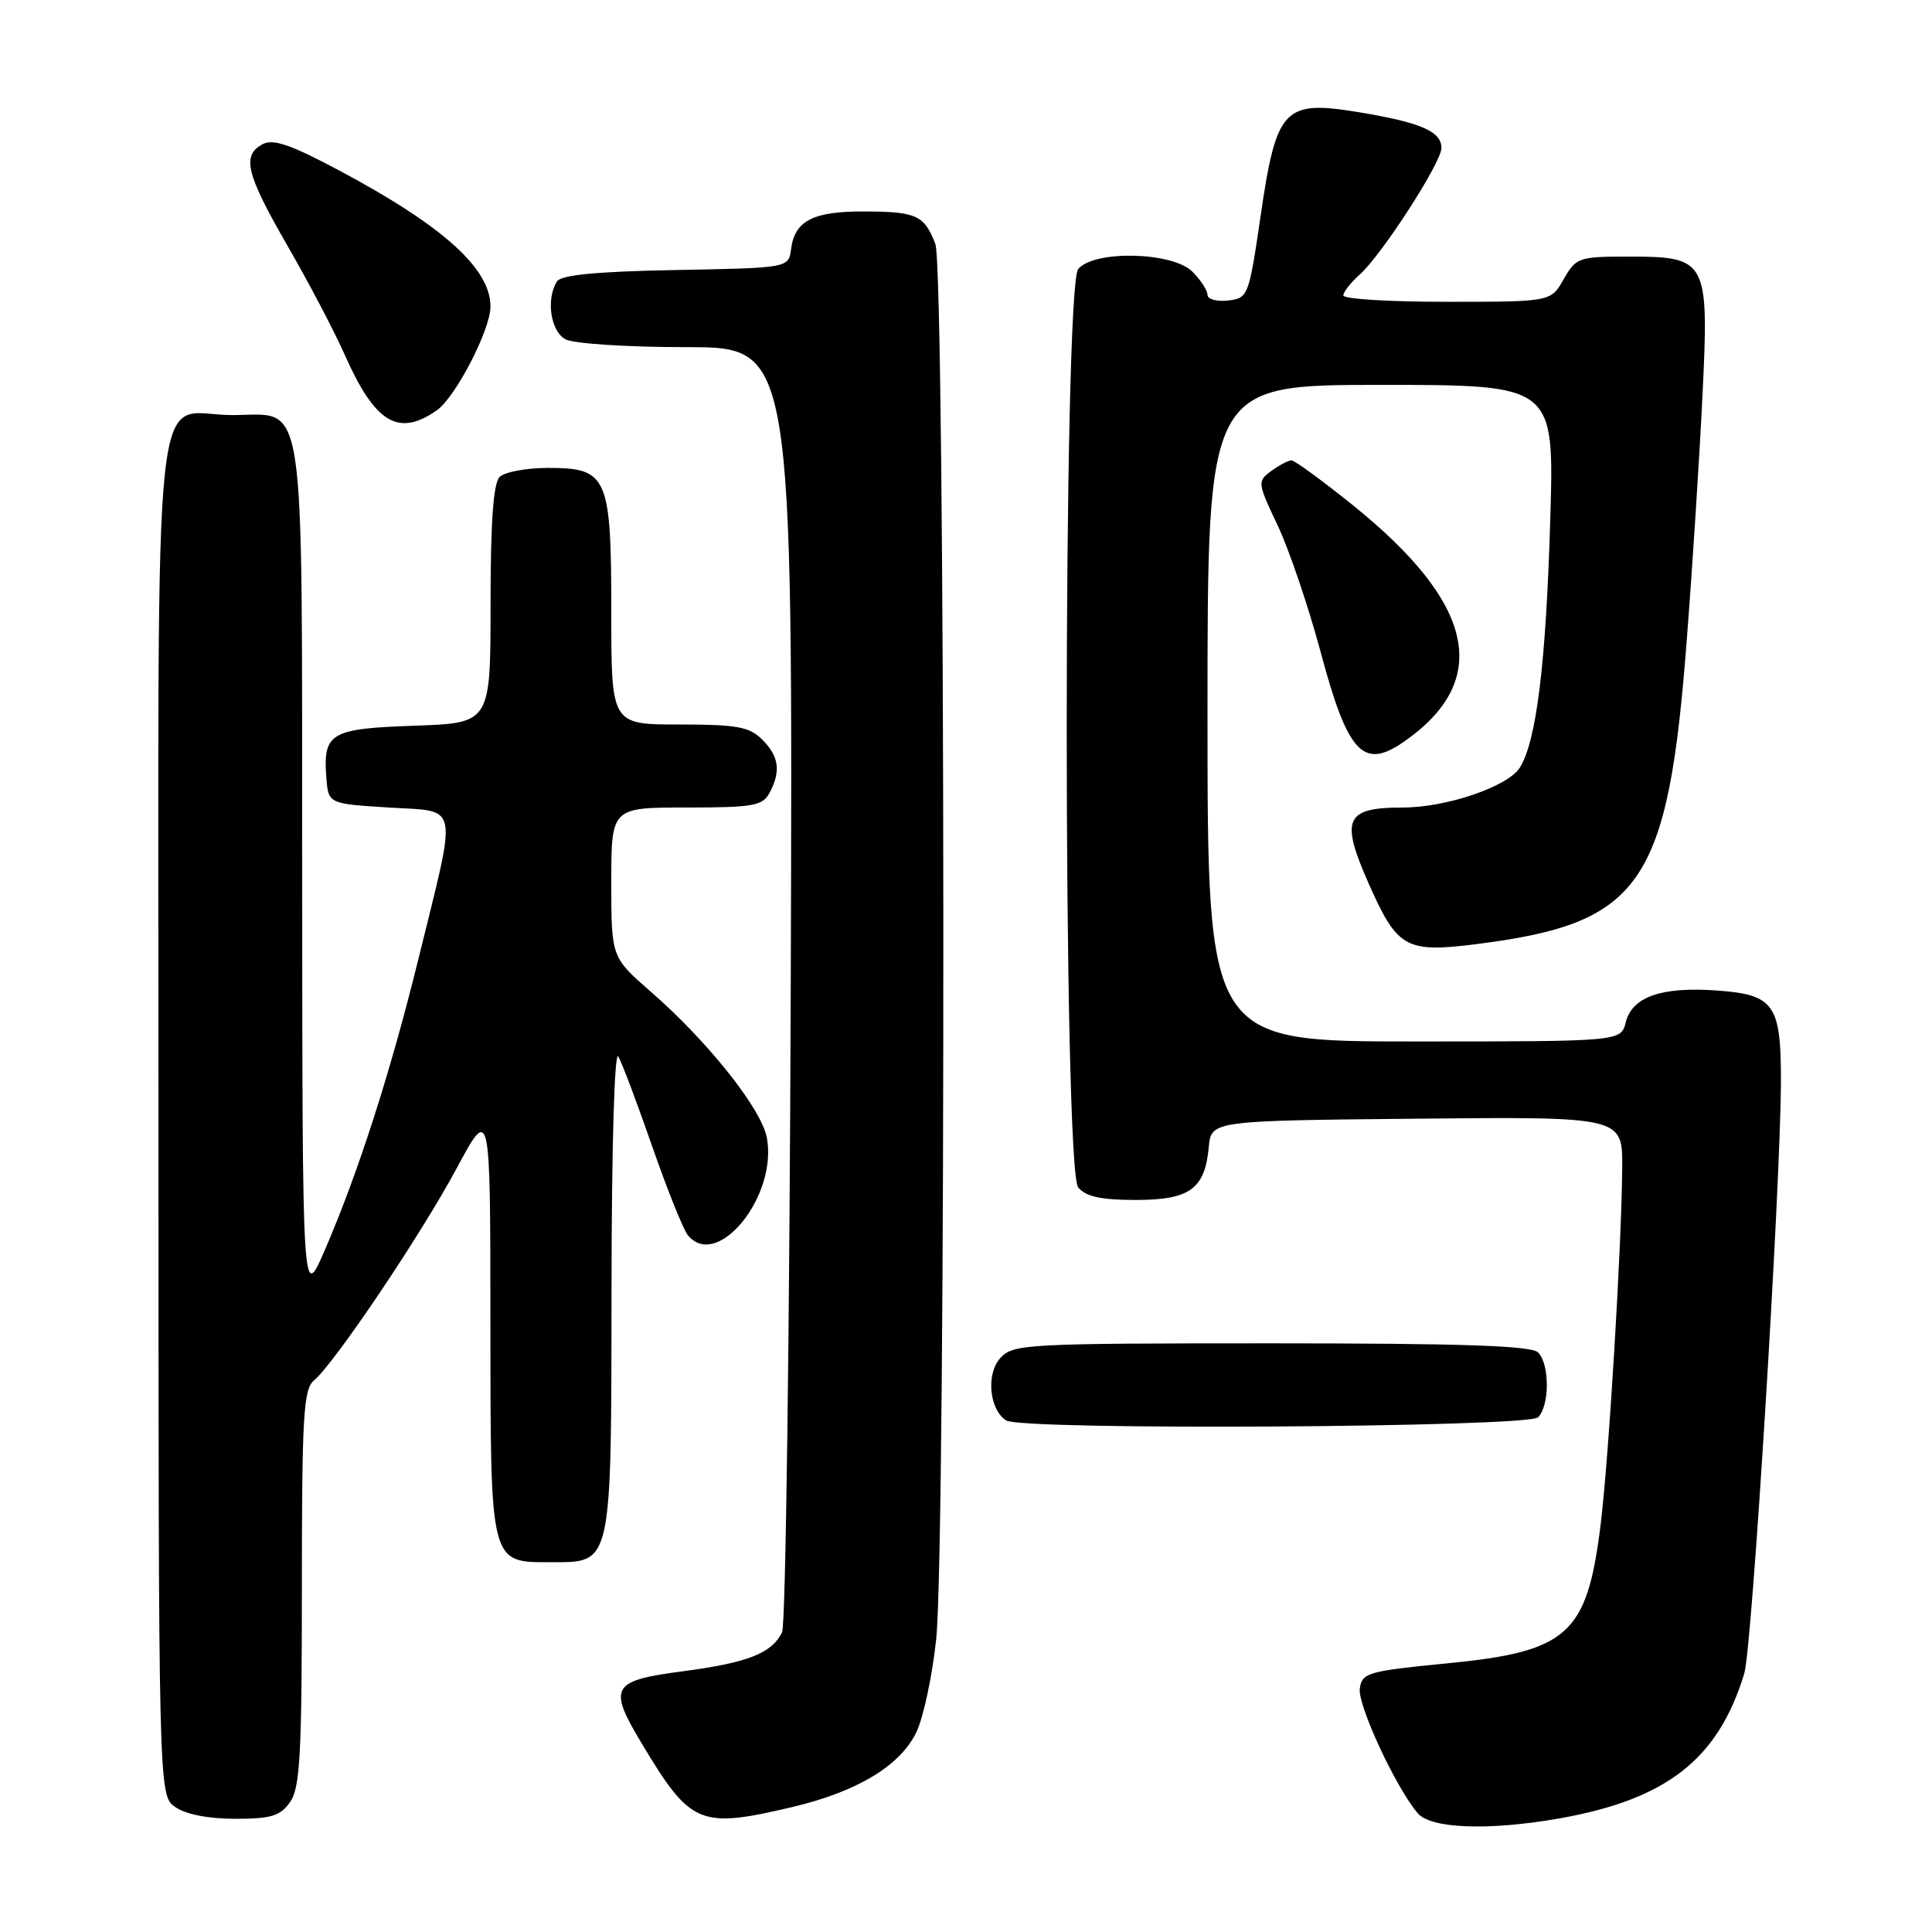 <?xml version="1.0" encoding="UTF-8" standalone="no"?>
<!DOCTYPE svg PUBLIC "-//W3C//DTD SVG 1.1//EN" "http://www.w3.org/Graphics/SVG/1.1/DTD/svg11.dtd" >
<svg xmlns="http://www.w3.org/2000/svg" xmlns:xlink="http://www.w3.org/1999/xlink" version="1.1" viewBox="0 0 256 256">
 <g >
 <path fill="currentColor"
d=" M 206.57 240.96 C 220.86 238.44 227.68 233.10 231.13 221.73 C 232.16 218.34 235.93 157.33 235.98 143.44 C 236.01 133.04 235.12 131.78 227.38 131.24 C 220.12 130.73 216.27 132.09 215.42 135.46 C 214.78 138.00 214.78 138.00 187.39 138.00 C 160.00 138.00 160.00 138.00 160.00 94.50 C 160.00 51.00 160.00 51.00 182.98 51.00 C 205.95 51.00 205.95 51.00 205.42 68.75 C 204.86 87.85 203.59 98.19 201.39 101.71 C 199.82 104.22 191.67 107.00 185.90 107.00 C 178.23 107.00 177.56 108.50 181.38 117.13 C 185.16 125.65 186.29 126.28 195.63 125.10 C 217.55 122.33 221.03 117.29 223.52 84.62 C 224.28 74.79 225.21 60.27 225.59 52.36 C 226.46 34.44 226.23 34.00 215.80 34.00 C 209.19 34.00 208.84 34.12 207.20 36.99 C 205.50 39.99 205.50 39.99 191.75 39.99 C 184.19 40.00 178.00 39.62 178.00 39.15 C 178.00 38.69 178.97 37.45 180.15 36.40 C 183.05 33.84 191.00 21.53 191.00 19.61 C 191.00 17.41 188.26 16.23 180.06 14.87 C 170.10 13.23 169.13 14.25 167.02 28.73 C 165.48 39.25 165.38 39.51 162.72 39.82 C 161.22 39.99 160.00 39.65 160.00 39.07 C 160.00 38.48 159.10 37.10 158.00 36.00 C 155.36 33.36 144.98 33.12 142.87 35.65 C 140.84 38.11 140.84 154.89 142.87 157.35 C 143.88 158.56 145.90 159.00 150.47 159.00 C 157.65 159.00 159.65 157.56 160.17 152.00 C 160.50 148.50 160.50 148.50 187.75 148.23 C 215.00 147.97 215.00 147.97 214.95 154.73 C 214.88 165.12 213.15 193.59 212.07 202.19 C 210.27 216.61 207.76 218.85 191.68 220.41 C 181.26 221.43 180.48 221.65 180.18 223.73 C 179.87 225.91 184.89 236.73 187.84 240.25 C 189.57 242.31 197.22 242.60 206.57 240.96 Z  M 38.44 238.78 C 39.76 236.90 40.00 232.45 40.00 210.40 C 40.00 187.74 40.21 184.07 41.59 182.93 C 44.30 180.68 55.75 163.67 60.47 154.88 C 64.97 146.50 64.97 146.50 64.98 174.92 C 65.00 207.61 64.85 207.00 73.10 207.00 C 81.13 207.00 81.00 207.60 81.03 170.53 C 81.05 151.78 81.42 139.12 81.93 140.00 C 82.41 140.82 84.44 146.20 86.43 151.93 C 88.43 157.67 90.55 162.96 91.15 163.68 C 95.05 168.39 103.06 158.48 101.61 150.75 C 100.90 146.93 93.79 137.99 86.25 131.42 C 81.00 126.84 81.00 126.84 81.00 116.92 C 81.00 107.00 81.00 107.00 90.96 107.00 C 99.79 107.00 101.05 106.78 101.96 105.07 C 103.50 102.20 103.23 100.23 101.00 98.00 C 99.30 96.30 97.67 96.00 90.00 96.00 C 81.00 96.00 81.00 96.00 81.00 81.22 C 81.00 63.11 80.52 62.00 72.64 62.00 C 69.76 62.00 66.86 62.54 66.20 63.20 C 65.37 64.03 65.00 69.22 65.00 80.11 C 65.00 95.81 65.00 95.81 54.96 96.16 C 43.77 96.54 42.80 97.11 43.24 103.00 C 43.50 106.50 43.50 106.50 51.50 107.00 C 60.97 107.59 60.64 105.94 55.47 126.95 C 51.75 142.08 47.46 155.42 43.03 165.66 C 40.07 172.50 40.07 172.50 40.04 115.97 C 39.99 50.50 40.68 55.00 30.77 55.00 C 19.96 55.00 21.00 45.13 21.00 148.10 C 21.00 237.89 21.00 237.89 23.22 239.44 C 24.61 240.41 27.61 241.00 31.17 241.00 C 35.94 241.00 37.14 240.63 38.44 238.78 Z  M 104.99 239.44 C 113.59 237.41 119.32 233.95 121.44 229.49 C 122.37 227.53 123.54 222.00 124.05 217.21 C 125.38 204.55 125.28 35.86 123.94 32.34 C 122.48 28.51 121.43 28.03 114.44 28.02 C 107.73 28.00 105.30 29.26 104.82 33.00 C 104.50 35.50 104.50 35.50 89.54 35.78 C 79.11 35.97 74.35 36.43 73.81 37.28 C 72.32 39.62 72.95 43.90 74.93 44.96 C 76.01 45.54 83.16 46.00 90.96 46.00 C 105.05 46.00 105.05 46.00 104.78 130.25 C 104.62 176.59 104.11 215.30 103.63 216.28 C 102.27 219.07 99.12 220.31 90.51 221.45 C 80.95 222.71 80.51 223.50 85.11 231.15 C 91.53 241.83 92.73 242.33 104.99 239.44 Z  M 203.80 187.80 C 205.35 186.25 205.35 180.75 203.80 179.20 C 202.91 178.31 193.68 178.00 168.45 178.00 C 135.81 178.00 134.23 178.09 132.54 179.96 C 130.63 182.06 131.09 186.80 133.33 188.22 C 135.43 189.56 202.45 189.15 203.80 187.80 Z  M 186.03 98.28 C 197.68 90.18 195.48 79.99 179.26 66.94 C 175.20 63.67 171.54 61.00 171.13 61.00 C 170.72 61.00 169.52 61.63 168.46 62.40 C 166.59 63.78 166.61 63.95 169.31 69.65 C 170.83 72.87 173.40 80.45 175.02 86.50 C 178.60 99.85 180.64 102.03 186.03 98.28 Z  M 57.88 54.37 C 60.36 52.63 64.97 43.73 64.99 40.65 C 65.02 35.62 58.77 29.97 45.06 22.65 C 38.56 19.18 36.20 18.36 34.81 19.10 C 32.00 20.60 32.59 23.01 38.12 32.61 C 40.94 37.50 44.33 43.96 45.66 46.97 C 49.69 56.07 52.78 57.94 57.88 54.37 Z "/>
</g>
</svg>